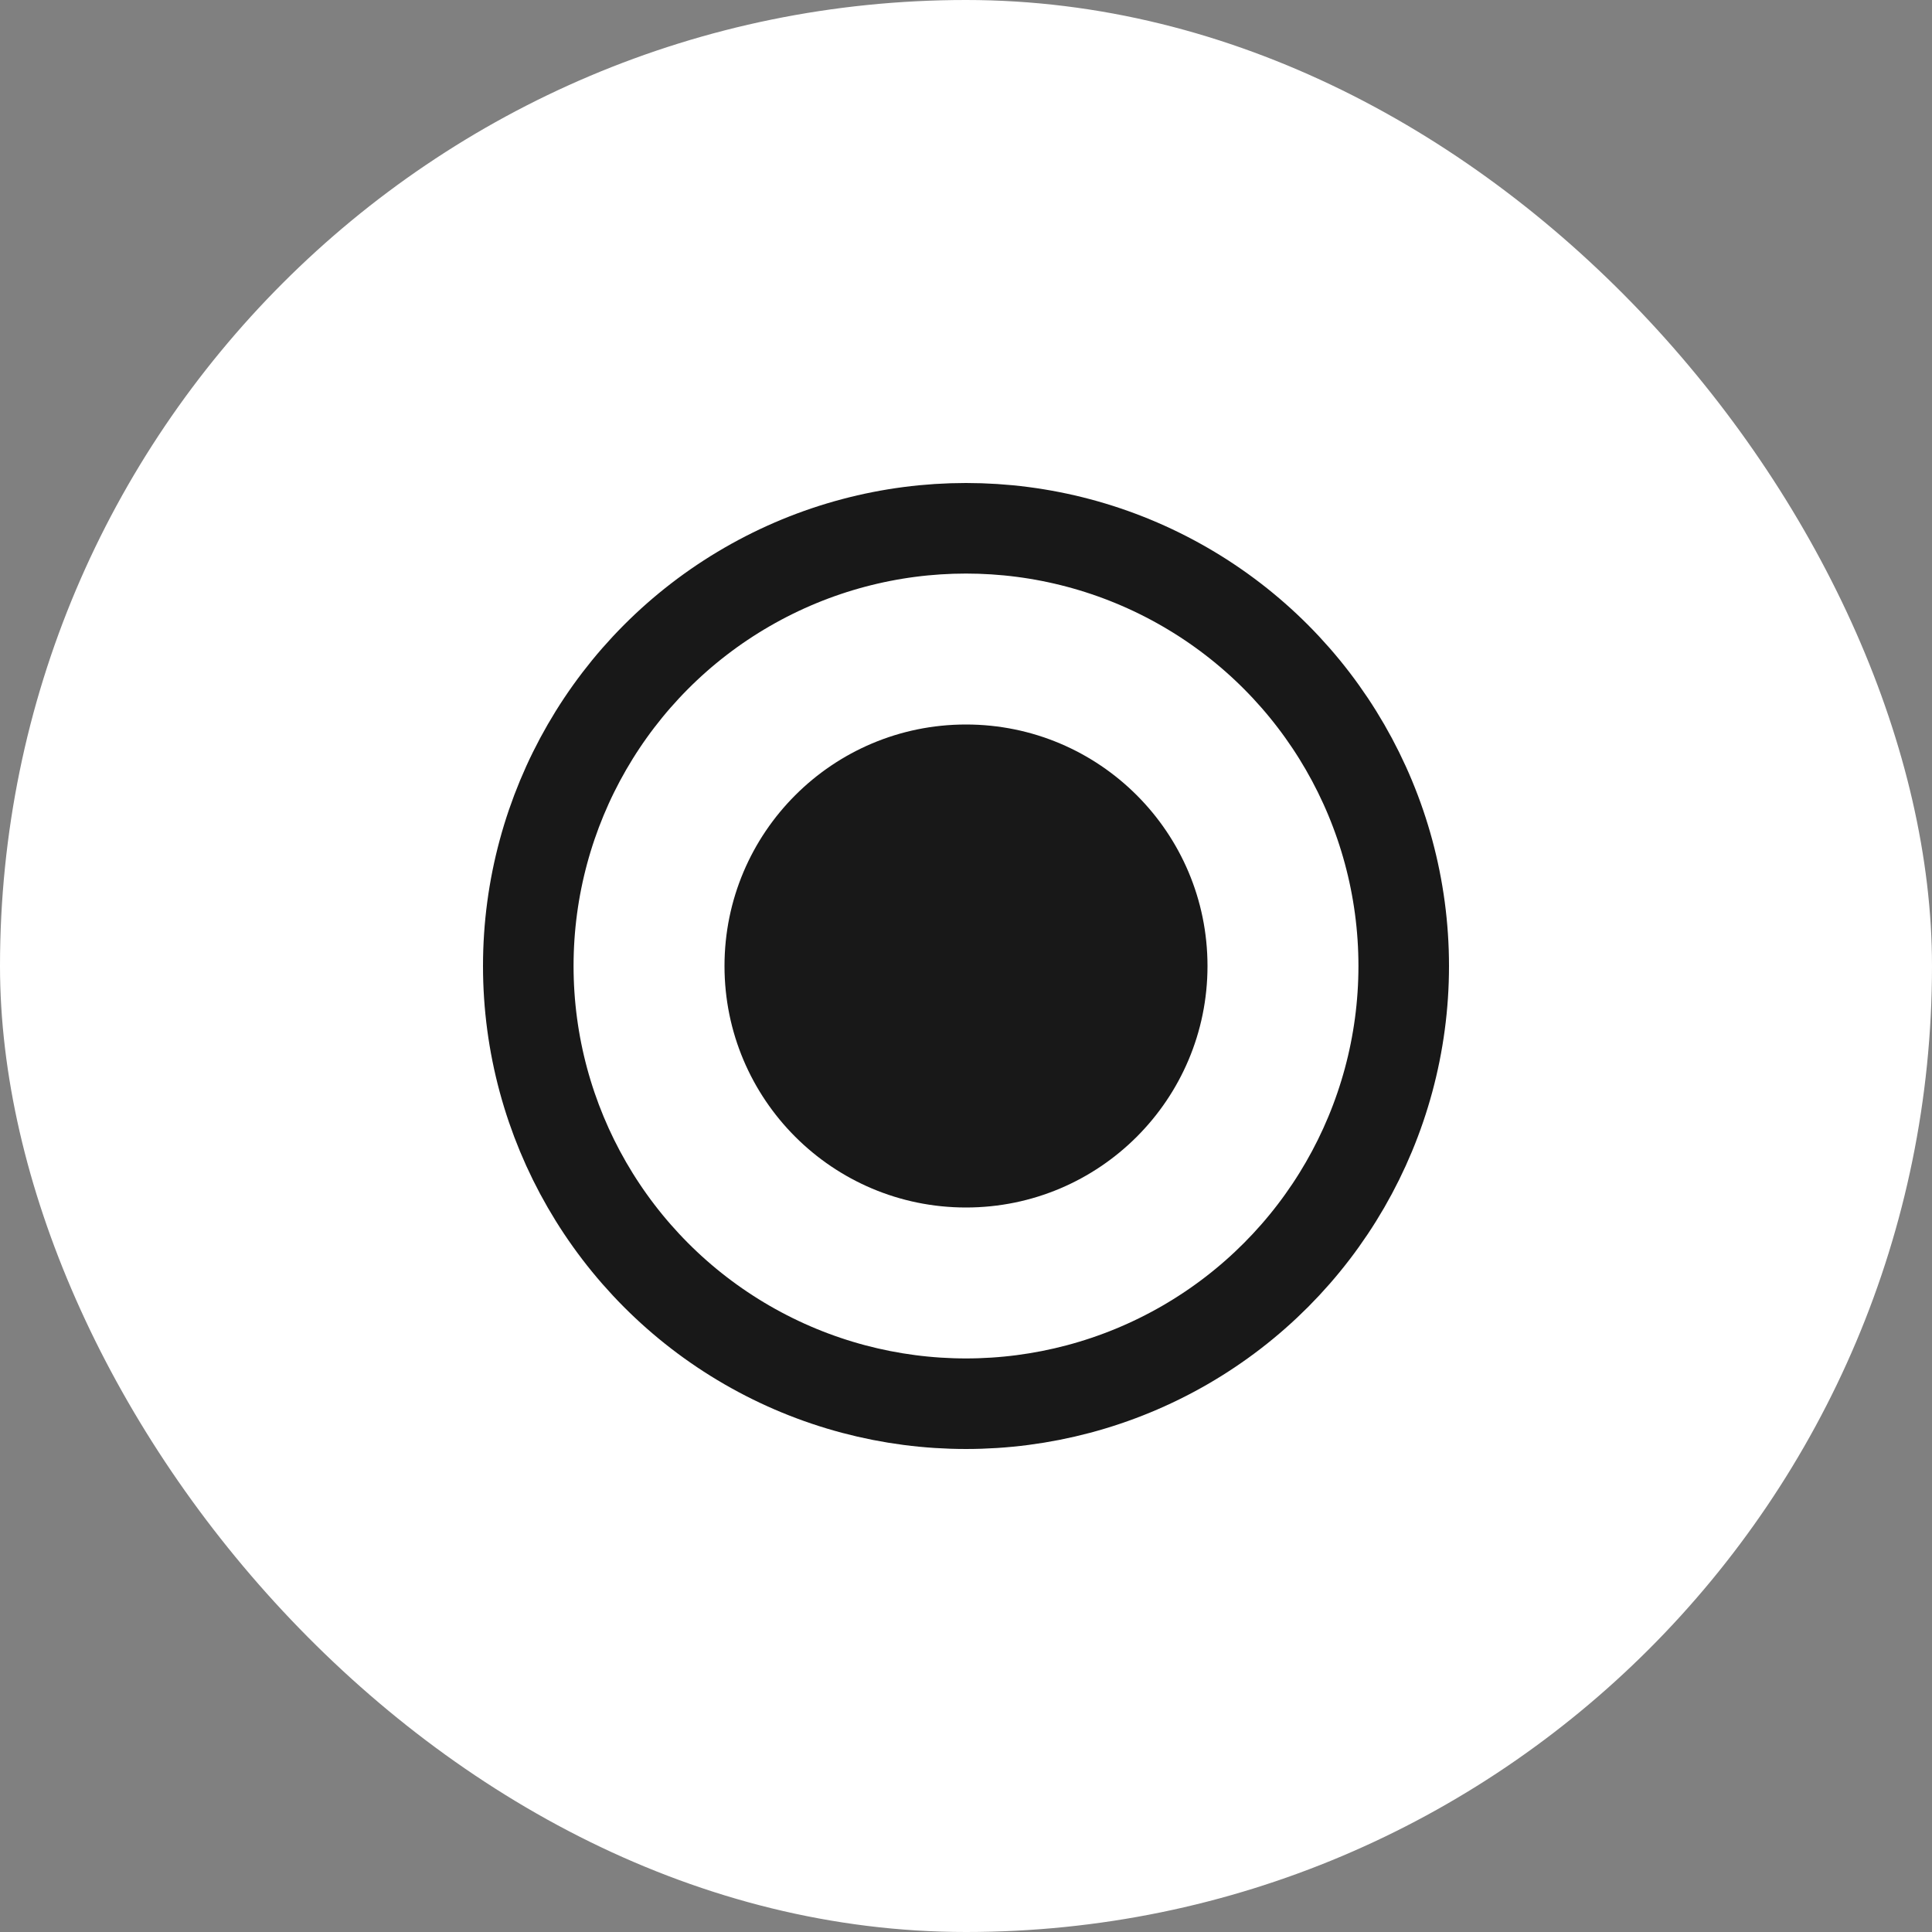 <svg width="32" height="32" viewBox="0 0 32 32" fill="none" xmlns="http://www.w3.org/2000/svg">
<rect x="0" y="0" width="32" height="32" fill="#808080" stroke="none"/>
<rect width="32" height="32" rx="16" fill="white"/>
<circle cx="16" cy="16" r="7.25" stroke="#181818" stroke-width="1.5"/>
<circle cx="16" cy="16" r="4" fill="#181818"/>
</svg>
